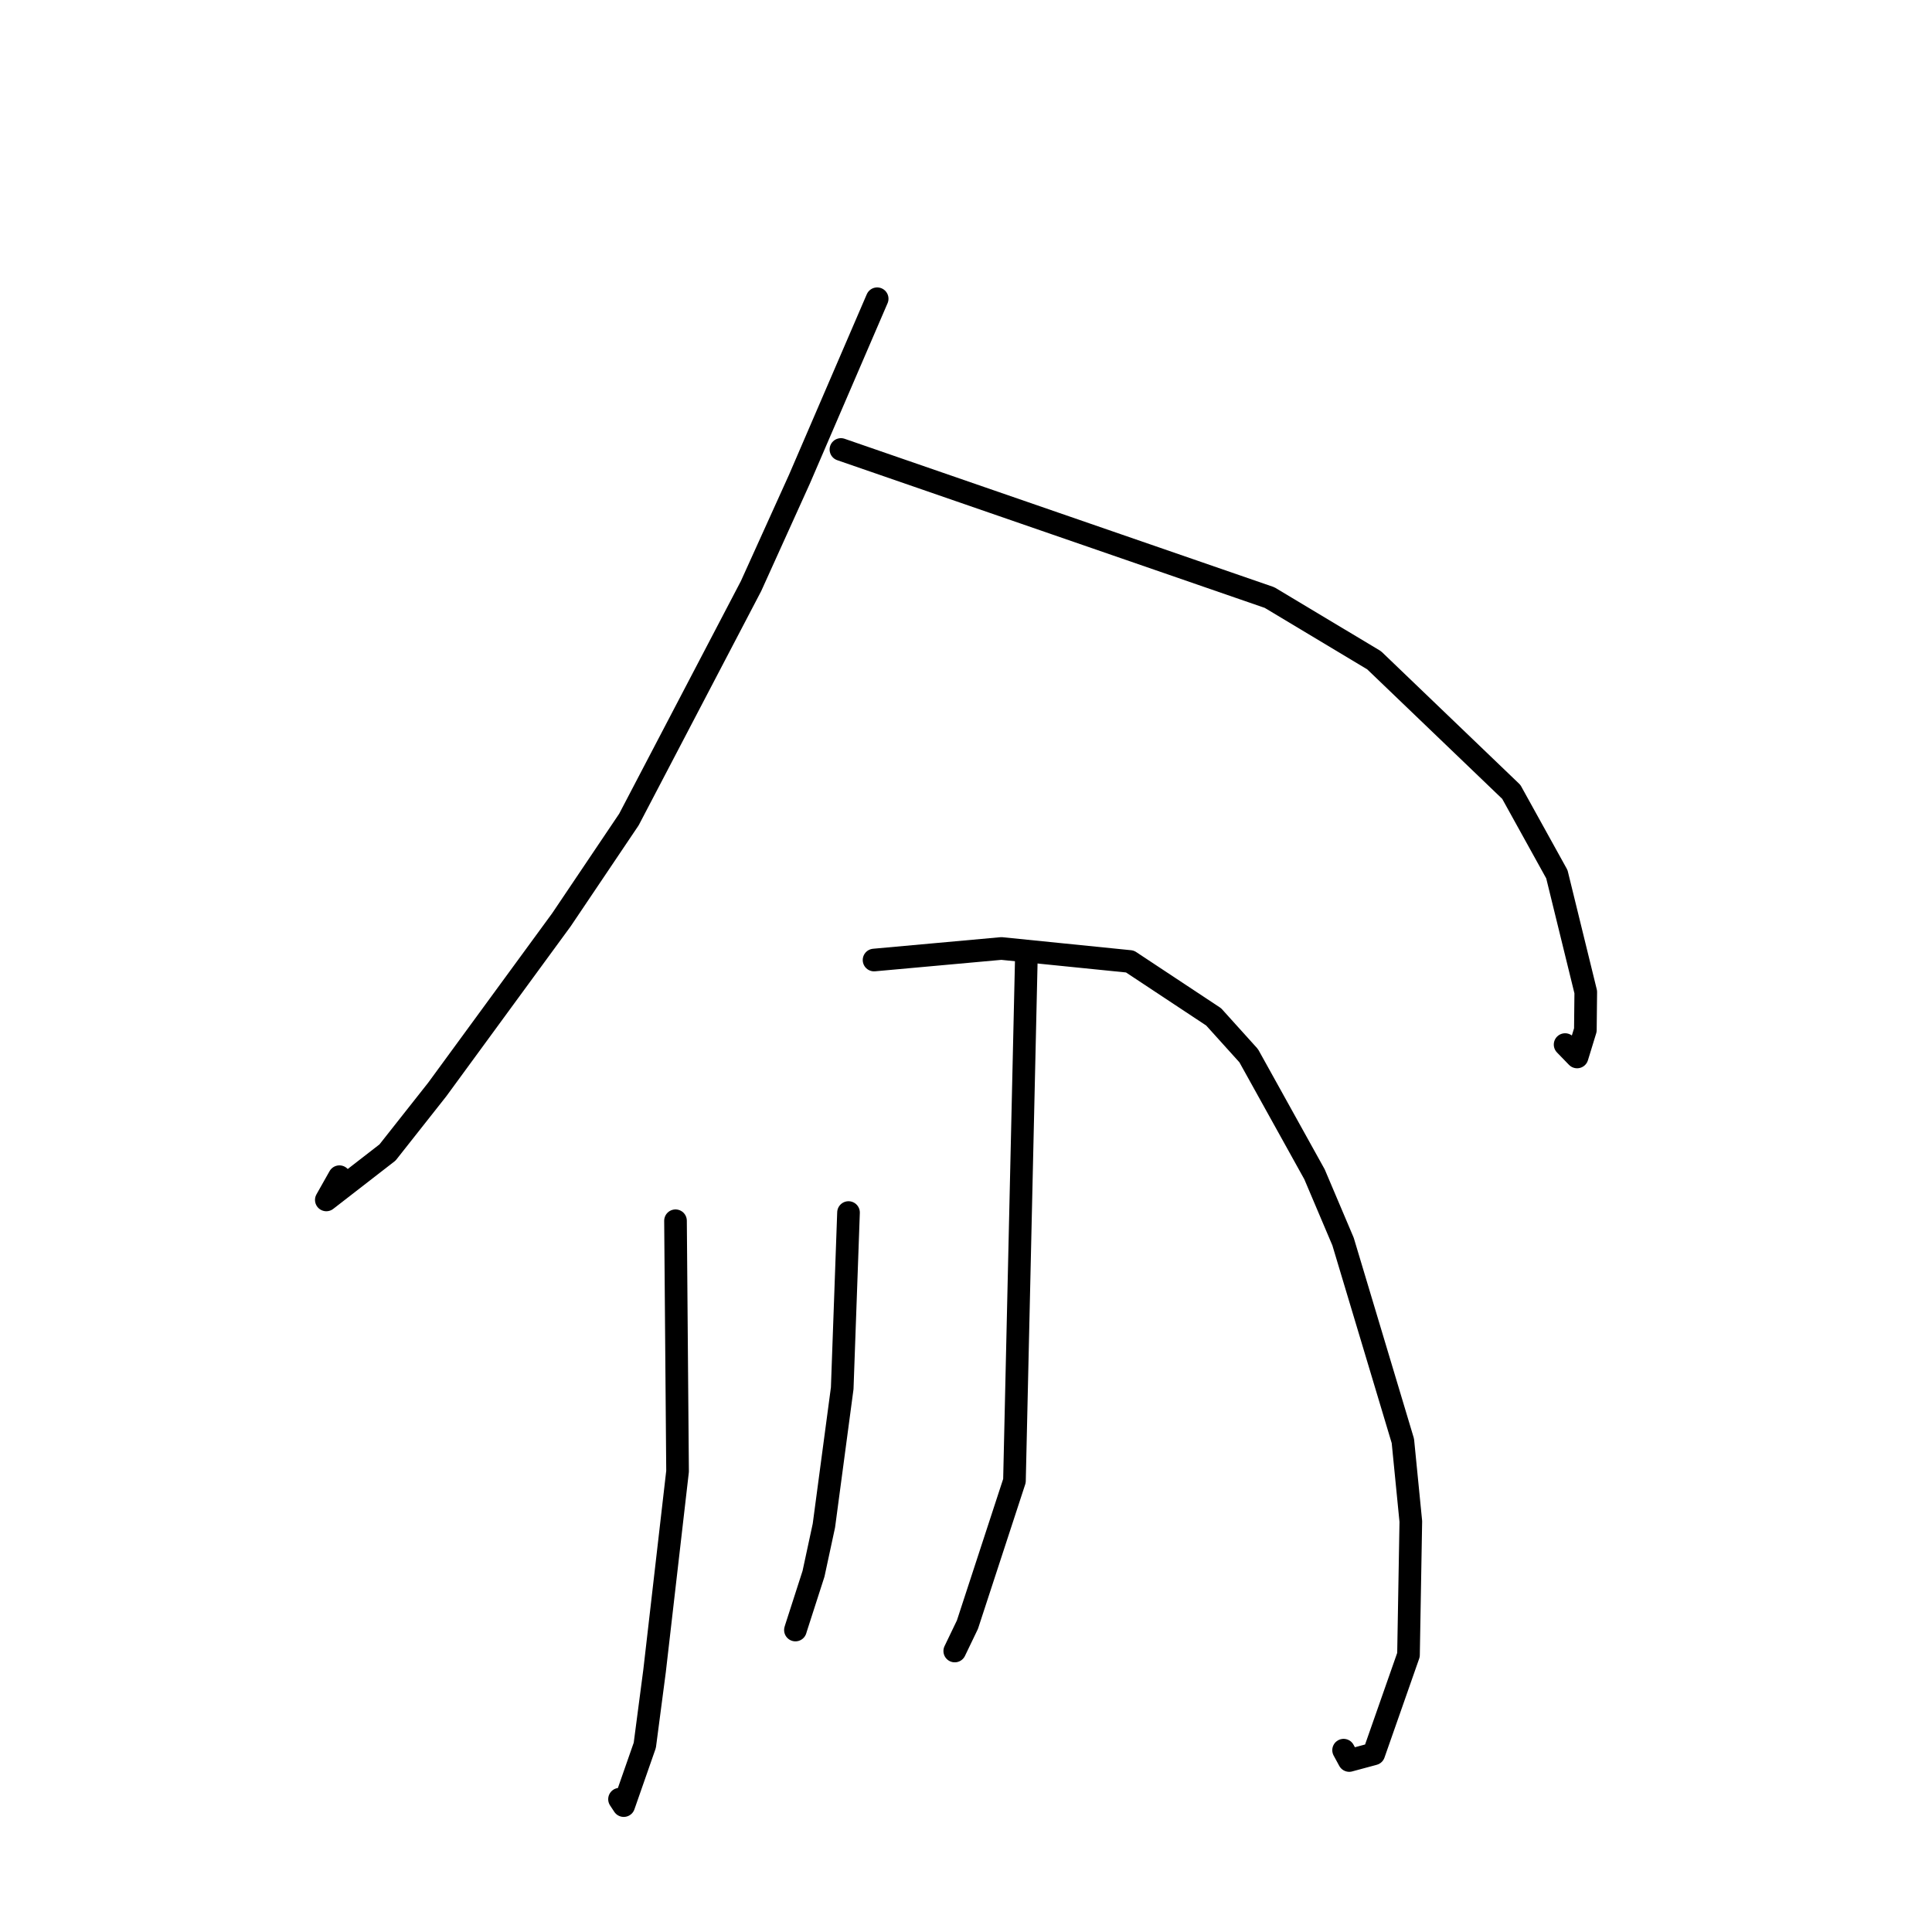 <?xml version="1.0" standalone="no"?>
    <svg width="256" height="256" xmlns="http://www.w3.org/2000/svg" version="1.1">
    <polyline stroke="black" stroke-width="3" stroke-linecap="round" fill="transparent" stroke-linejoin="round" points="116.23 39.585 111.079 51.541 105.928 63.496 99.518 77.656 83.334 108.594 74.395 121.872 57.926 144.378 51.352 152.707 43.239 158.996 44.976 155.918 " />
        <polyline stroke="black" stroke-width="3" stroke-linecap="round" fill="transparent" stroke-linejoin="round" points="111.427 59.559 139.823 69.369 168.218 79.179 182.076 87.489 200.255 104.93 206.293 115.839 210.122 131.449 210.069 136.484 208.975 140.053 207.385 138.412 " />
        <polyline stroke="black" stroke-width="3" stroke-linecap="round" fill="transparent" stroke-linejoin="round" points="89.508 161.756 89.644 178.358 89.78 194.96 86.734 221.397 85.44 231.259 82.648 239.251 82.089 238.404 " />
        <polyline stroke="black" stroke-width="3" stroke-linecap="round" fill="transparent" stroke-linejoin="round" points="115.817 127.209 124.254 126.444 132.69 125.679 149.721 127.401 160.813 134.74 165.459 139.889 174.179 155.602 177.961 164.516 185.887 190.928 186.941 201.6 186.633 219.282 182.035 232.397 178.778 233.275 178.034 231.907 " />
        <polyline stroke="black" stroke-width="3" stroke-linecap="round" fill="transparent" stroke-linejoin="round" points="112.433 160.669 112.016 172.309 111.598 183.95 109.17 202.151 107.795 208.532 105.478 215.723 105.398 215.987 " />
        <polyline stroke="black" stroke-width="3" stroke-linecap="round" fill="transparent" stroke-linejoin="round" points="136.017 126.079 135.219 161.149 134.421 196.219 128.191 215.27 126.51 218.767 " />
        </svg>